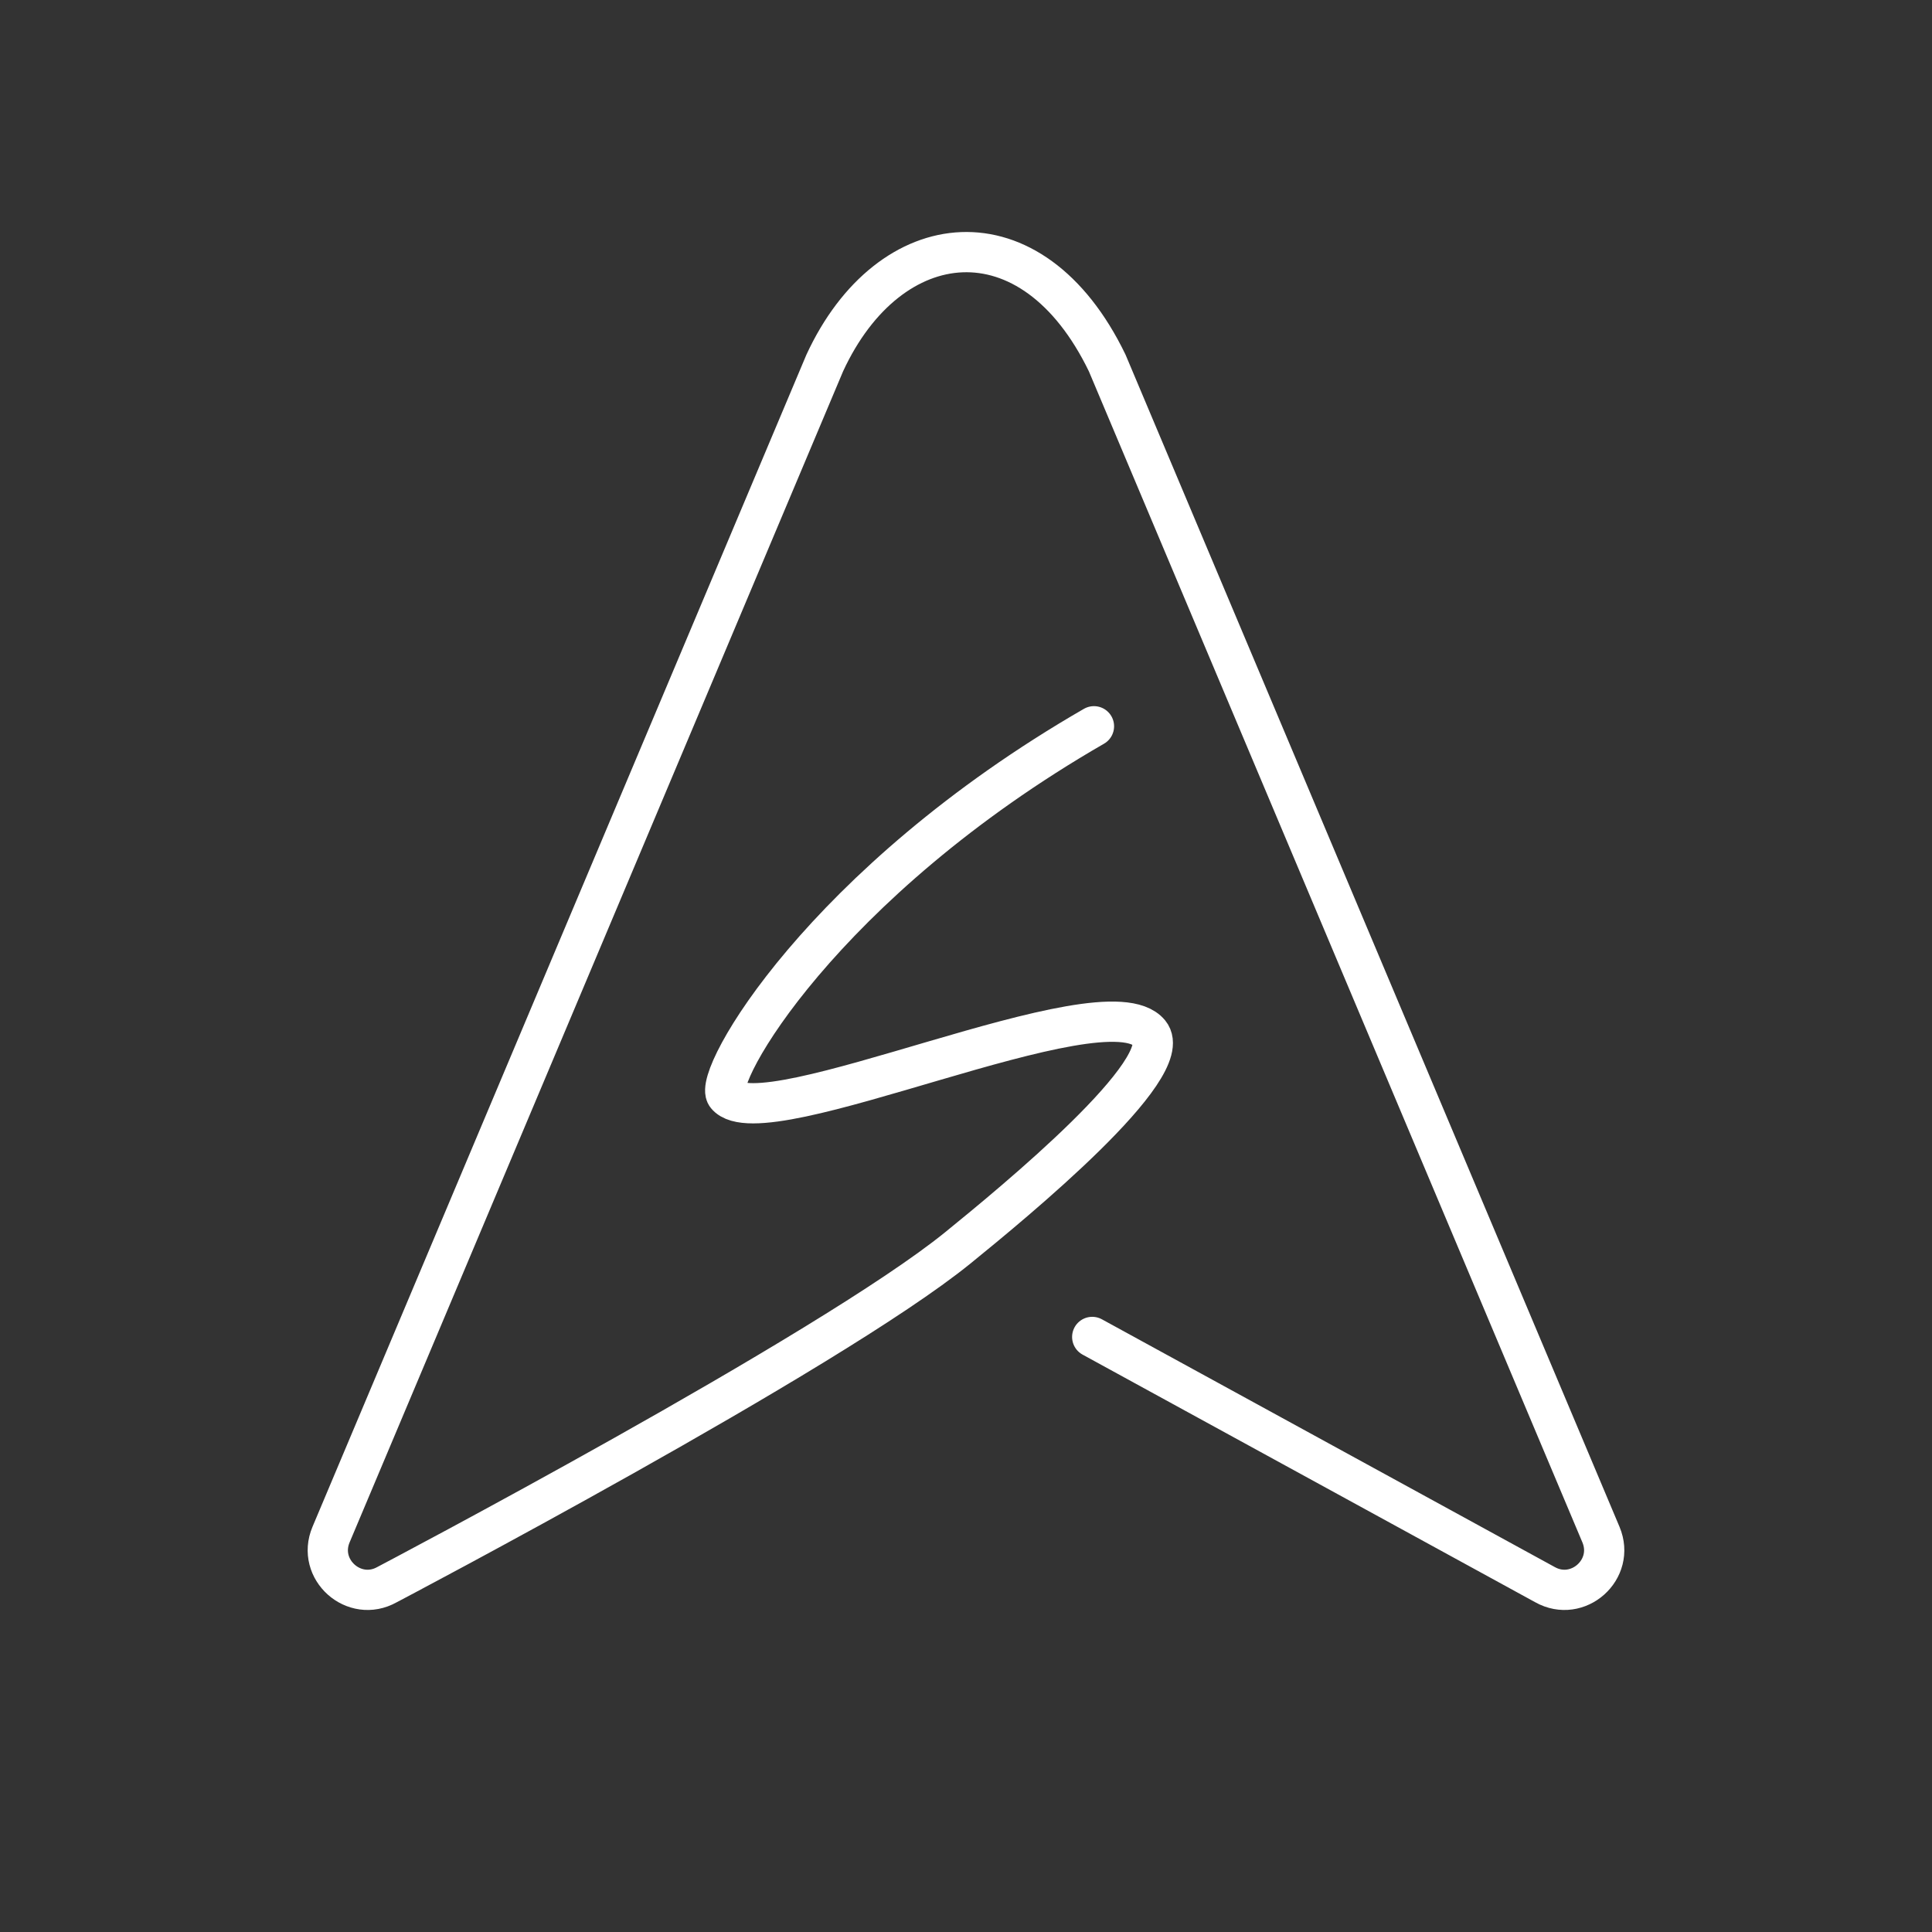 <svg viewBox="0 0 48 48" xmlns="http://www.w3.org/2000/svg">
    <rect x="0" y="0" width="48" height="48" fill="#333333" stroke="none"/>
    <style>
        .a{fill:none;stroke:#FFFFFF;stroke-linecap:round;stroke-linejoin:round}
    </style>
    <path class="a" d="M27.136,33.216l11.247,6.153c0.819,0.46,1.757-0.377,1.392-1.243 L27.508,9.018c-1.874-3.874-5.415-3.465-7.017,0L8.225,38.126 c-0.365,0.866,0.573,1.703,1.392,1.243c0,0,10.982-5.771,14.177-8.364 c1.416-1.15,5.47-4.484,4.766-5.338c-1.118-1.357-9.606,2.662-10.512,1.545 c-0.357-0.44,2.385-5.277,9.131-9.168"/>
</svg>
